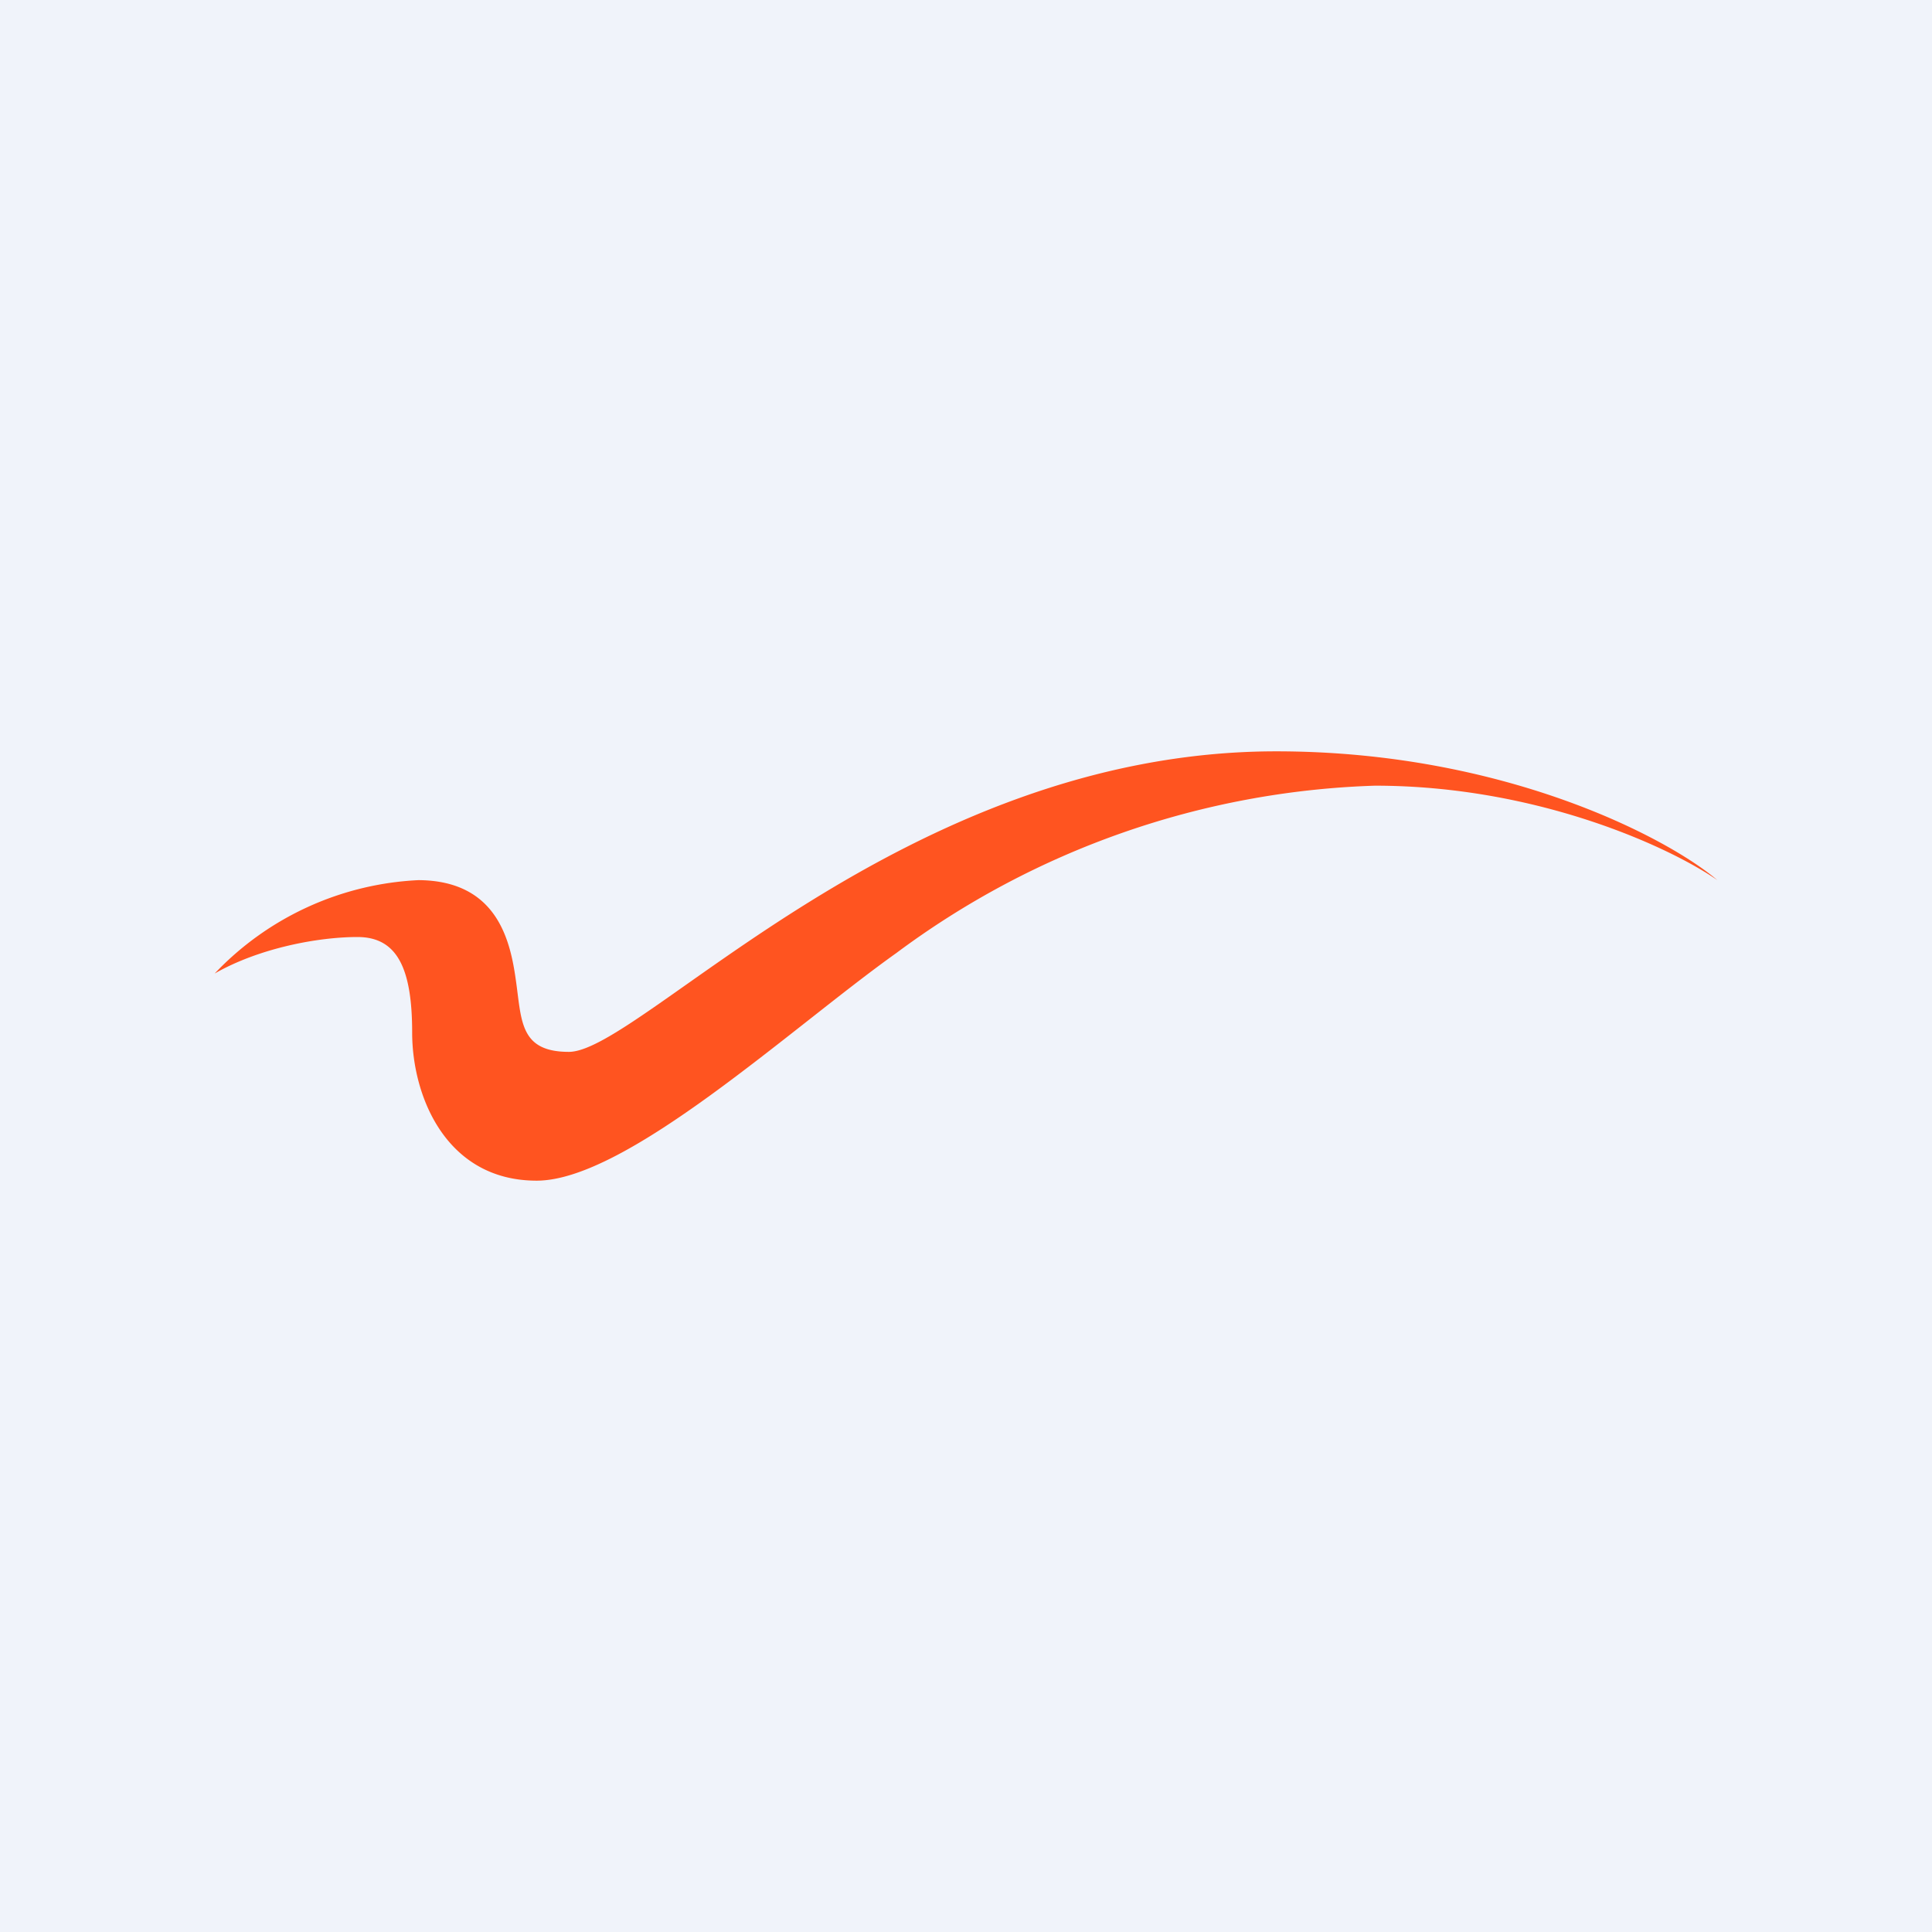<!-- by TradingView --><svg width="18" height="18" viewBox="0 0 18 18" xmlns="http://www.w3.org/2000/svg"><path fill="#F0F3FA" d="M0 0h18v18H0z"/><path d="M3.9 8.2a2.8 2.8 0 0 0-1.9.87c.42-.24.97-.34 1.33-.34.37 0 .51.29.51.89 0 .6.32 1.38 1.16 1.38.84 0 2.38-1.43 3.35-2.12a7.88 7.88 0 0 1 4.46-1.56c1.52 0 2.76.58 3.19.88-.47-.4-2-1.2-4.11-1.2C8.42 7 5.97 9.8 5.3 9.8c-.45 0-.44-.28-.49-.64-.05-.37-.16-.96-.92-.96Z" fill="#FF5420"/></svg>